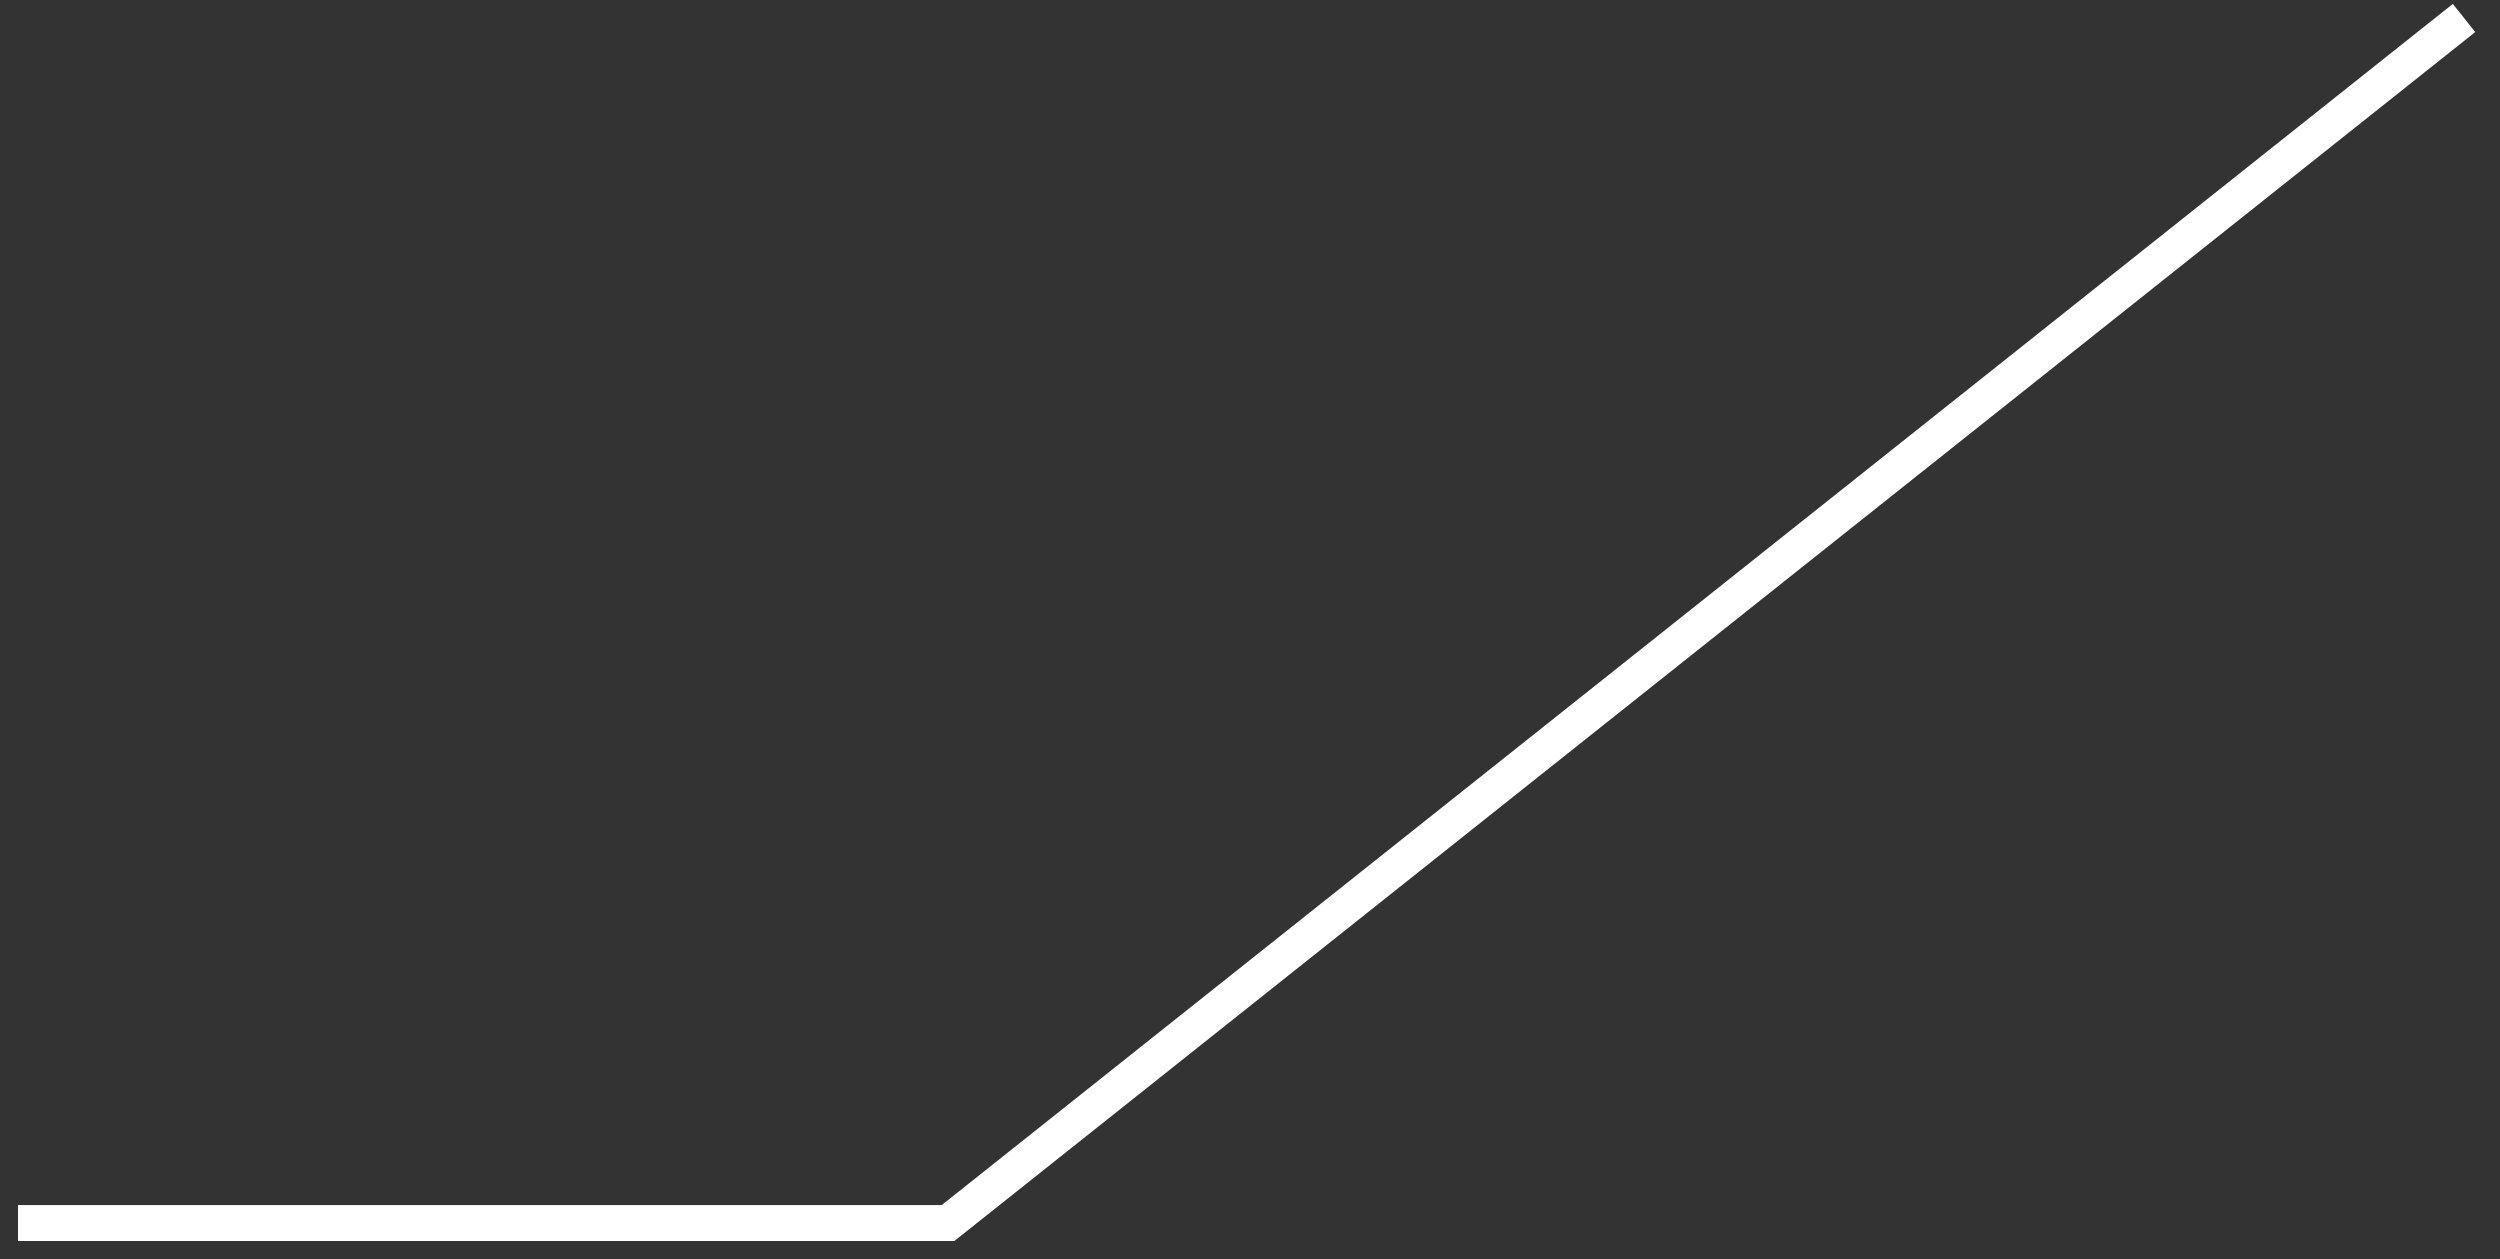 ﻿<?xml version="1.0" encoding="utf-8"?>
<svg version="1.1" xmlns:xlink="http://www.w3.org/1999/xlink" width="139px" height="70px" xmlns="http://www.w3.org/2000/svg">
  <rect width="100%" height="100%" fill="#333333" stroke="none"/>
  <g transform="matrix(1 0 0 1 -38 -153 )">
    <path d="M 0 67  L 51.711 67  L 136 0  " stroke-width="2" stroke="#ffffff" fill="none" transform="matrix(1 0 0 1 39 154 )" />
  </g>
</svg>